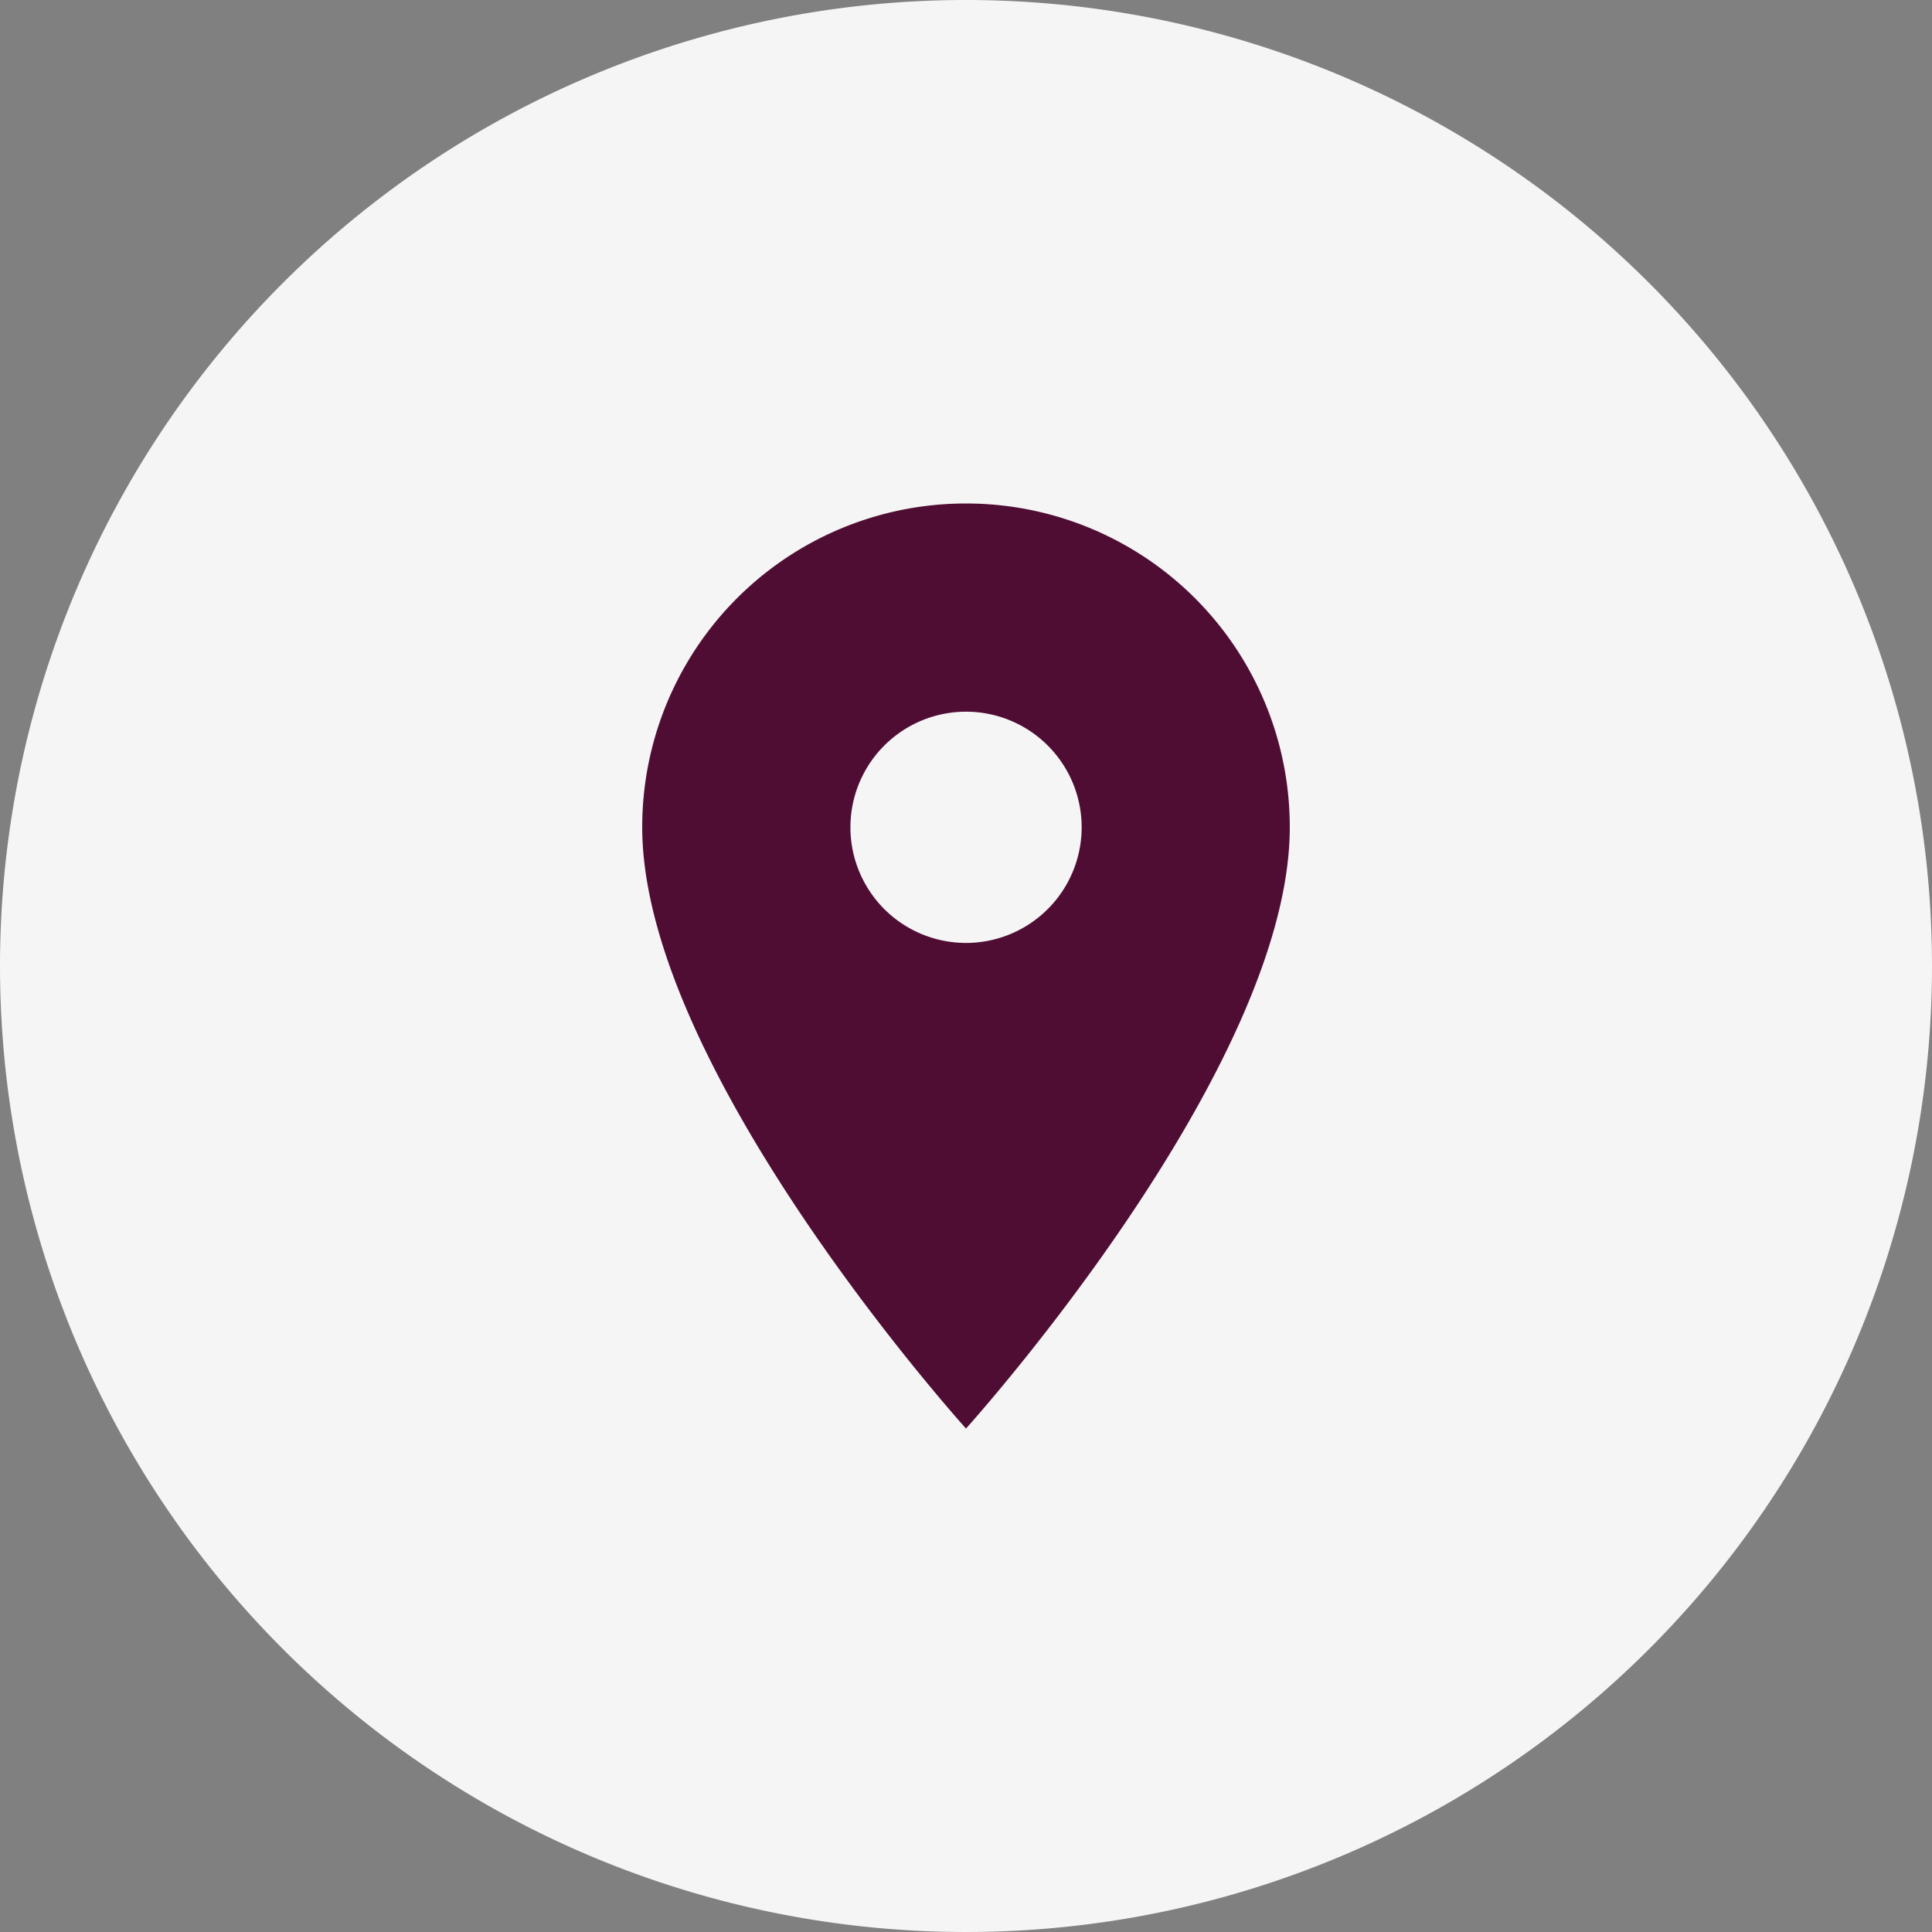 <svg id="Group_403" data-name="Group 403" xmlns="http://www.w3.org/2000/svg" width="51" height="51" viewBox="0 0 51 51">
  <rect x="0" y="0" width="51" height="51" fill="#808080" stroke="none"/>
  <path id="Ellipse_1182" data-name="Ellipse 1182" d="M25.5,0A25.5,25.5,0,1,1,0,25.5,25.5,25.5,0,0,1,25.5,0Z" fill="#f5f5f5"/>
  <path id="Icon_material-location-on" data-name="Icon material-location-on" d="M16.047,3A8.54,8.54,0,0,0,7.5,11.547c0,6.41,8.547,15.872,8.547,15.872s8.547-9.462,8.547-15.872A8.54,8.54,0,0,0,16.047,3Zm0,11.6A3.052,3.052,0,1,1,19.1,11.547,3.053,3.053,0,0,1,16.047,14.6Z" transform="translate(9.453 10.291)" fill="#500d34"/>
</svg>
